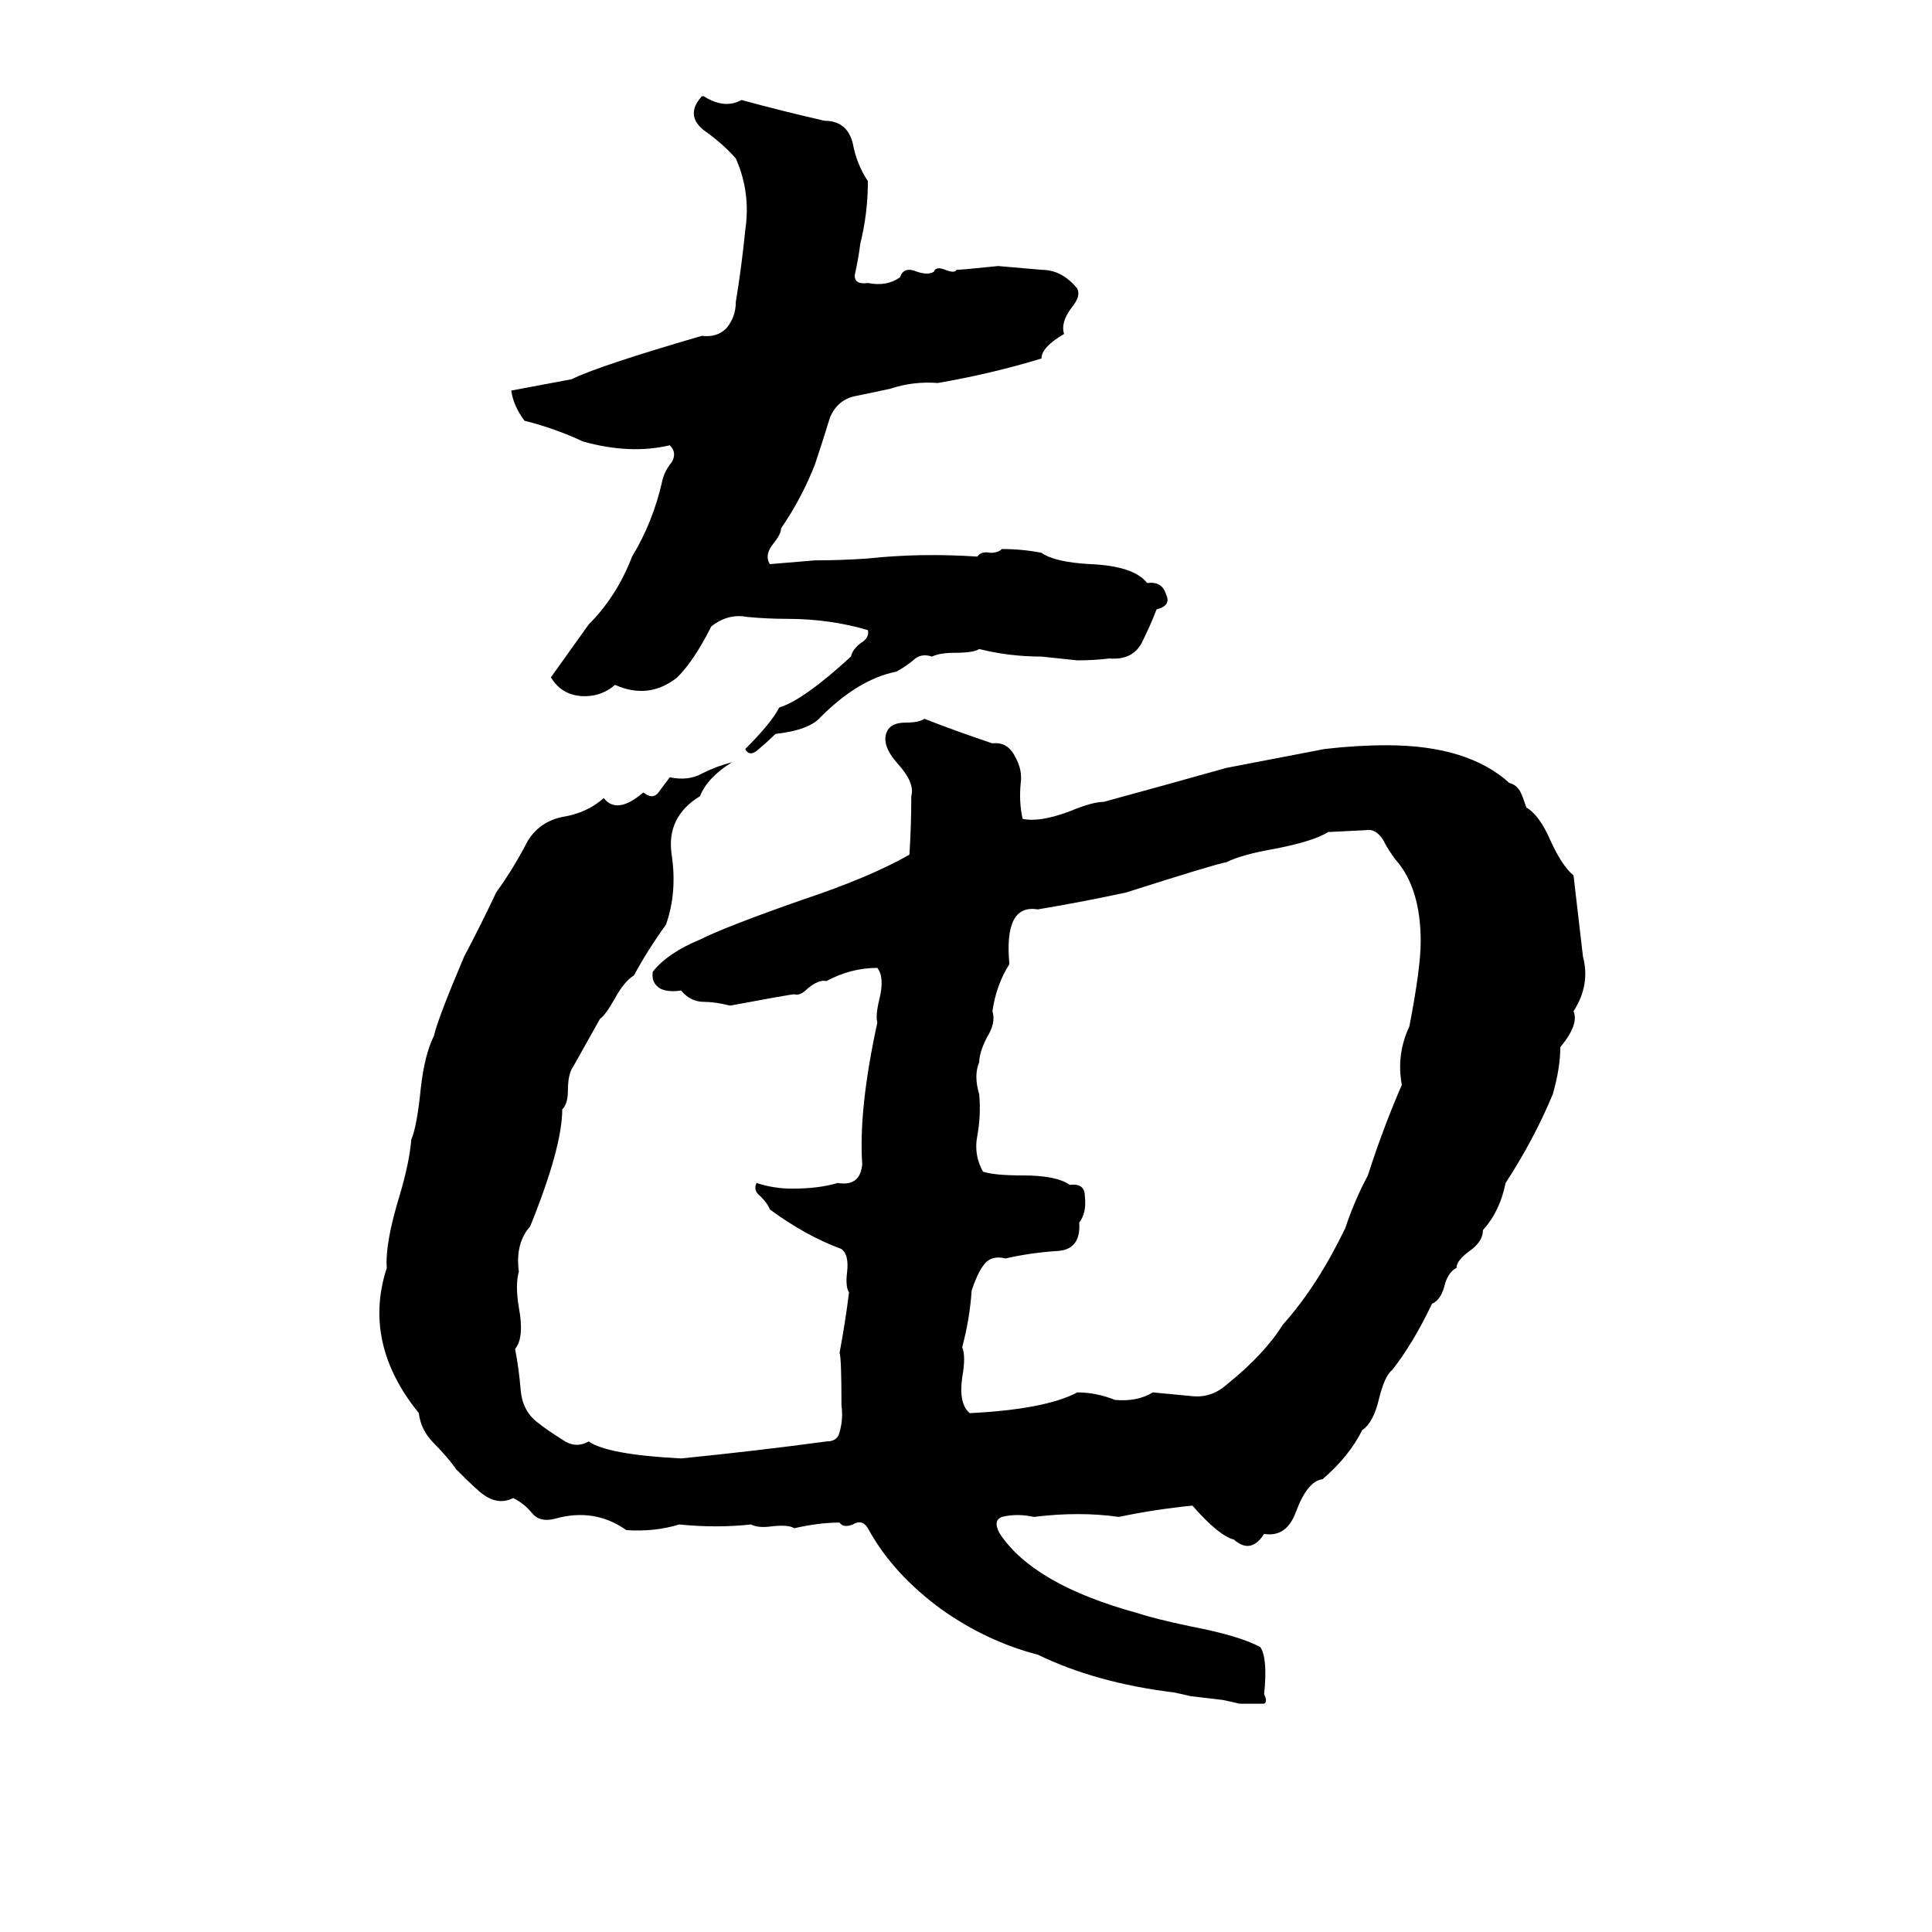 <svg xmlns="http://www.w3.org/2000/svg" viewBox="0 -800 1024 1024">
	<path fill="#000000" d="M372 -749H373Q384 -742 393 -747Q415 -741 437 -736Q449 -736 452 -724Q454 -713 460 -704Q460 -687 456 -671Q455 -663 453 -654Q453 -649 460 -650Q470 -648 477 -653Q479 -659 486 -656Q492 -654 495 -656Q496 -659 501 -657Q506 -655 507 -657Q510 -657 529 -659Q540 -658 552 -657Q563 -657 571 -647Q573 -643 568 -637Q562 -629 564 -623Q552 -616 552 -610Q526 -602 497 -597Q484 -598 472 -594Q463 -592 453 -590Q444 -588 440 -579Q436 -566 432 -554Q425 -536 414 -520Q414 -517 410 -512Q405 -506 408 -501Q420 -502 432 -503Q446 -503 460 -504Q488 -507 518 -505Q520 -508 525 -507Q529 -507 531 -509Q542 -509 552 -507Q559 -502 578 -501Q601 -500 608 -491Q616 -492 618 -485Q621 -479 613 -477Q610 -469 605 -459Q600 -450 588 -451Q580 -450 571 -450Q562 -451 552 -452Q535 -452 519 -456Q516 -454 506 -454Q498 -454 494 -452Q488 -454 484 -450Q479 -446 475 -444Q455 -440 435 -420Q429 -413 411 -411Q407 -407 401 -402Q397 -399 395 -403Q409 -417 413 -425Q426 -429 451 -452Q452 -456 456 -459Q461 -462 460 -466Q440 -472 417 -472Q407 -472 396 -473Q386 -475 377 -468Q368 -450 359 -441Q344 -429 326 -437Q319 -431 310 -431Q298 -431 292 -441Q302 -455 312 -469Q327 -484 335 -505Q346 -523 351 -545Q352 -550 356 -555Q359 -560 355 -564Q334 -559 309 -566Q294 -573 278 -577Q272 -585 271 -593Q287 -596 303 -599Q317 -606 372 -622Q380 -621 385 -626Q390 -632 390 -640Q393 -658 395 -678Q398 -698 390 -716Q383 -724 373 -731Q363 -739 372 -749ZM490 -419Q508 -412 526 -406Q534 -407 538 -399Q542 -392 541 -385Q540 -375 542 -366Q551 -364 567 -370Q579 -375 585 -375Q618 -384 650 -393L702 -403Q719 -405 735 -405Q778 -405 800 -385Q804 -384 806 -380Q807 -378 809 -372Q816 -368 822 -354Q828 -341 834 -336L839 -293Q843 -278 834 -264Q837 -257 827 -245Q827 -234 823 -220Q813 -196 798 -173Q795 -158 786 -148Q786 -142 779 -137Q772 -132 772 -128Q768 -126 766 -120Q764 -111 759 -109Q749 -88 738 -74Q734 -71 731 -59Q728 -46 722 -42Q715 -28 701 -16Q693 -15 687 1Q682 15 670 13Q663 24 654 16Q646 14 632 -2Q612 0 593 4Q572 1 548 4Q539 2 531 4Q526 6 530 13Q548 40 603 55Q612 58 631 62Q657 67 668 73Q672 79 670 98Q672 102 670 103Q664 103 657 103Q653 102 648 101L631 99Q627 98 622 97Q581 92 550 77Q523 70 499 53Q473 34 460 10Q457 5 452 8Q447 10 445 7Q434 7 421 10Q418 8 409 9Q402 10 398 8Q380 10 360 8Q347 12 332 11Q315 -1 294 5Q286 7 282 2Q278 -3 272 -6Q264 -2 256 -8Q253 -10 242 -21Q237 -28 230 -35Q223 -42 222 -51Q192 -88 205 -128Q204 -141 212 -167Q217 -184 218 -196Q221 -203 223 -223Q225 -241 230 -251Q232 -260 246 -293Q255 -310 263 -327Q271 -338 278 -351Q284 -364 298 -367Q311 -369 320 -377Q327 -368 341 -380Q346 -376 349 -380Q352 -384 355 -388Q365 -386 372 -390Q380 -394 388 -396Q375 -388 371 -378Q353 -367 356 -347Q359 -327 353 -310Q343 -296 336 -283Q331 -280 326 -271Q321 -262 318 -260L304 -235Q301 -231 301 -222Q301 -215 298 -212Q298 -192 281 -150Q273 -141 275 -126Q273 -119 275 -107Q278 -91 273 -85Q275 -75 276 -63Q277 -52 285 -46Q290 -42 298 -37Q305 -32 312 -36Q322 -29 361 -27Q401 -31 438 -36Q444 -36 445 -41Q447 -48 446 -55Q446 -80 445 -83Q448 -99 450 -115Q448 -118 449 -126Q450 -135 446 -138Q427 -145 408 -159Q407 -162 403 -166Q399 -169 401 -173Q410 -170 420 -170Q434 -170 444 -173Q456 -171 457 -183Q455 -212 465 -258Q464 -262 466 -270Q469 -282 465 -287Q451 -287 438 -280Q434 -281 428 -276Q424 -272 421 -273Q419 -273 387 -267Q379 -269 373 -269Q366 -269 361 -275Q354 -274 350 -276Q345 -279 346 -285Q354 -295 371 -302Q385 -309 425 -323Q461 -335 482 -347Q483 -362 483 -378Q485 -385 476 -395Q467 -405 470 -412Q472 -417 480 -417Q487 -417 490 -419ZM724 -360L704 -359Q696 -354 675 -350Q658 -347 650 -343Q644 -342 597 -327Q574 -322 550 -318Q532 -321 535 -289Q528 -278 526 -264Q528 -258 523 -250Q519 -242 519 -237Q516 -230 519 -220Q520 -209 518 -198Q516 -188 521 -179Q527 -177 542 -177Q560 -177 567 -172Q575 -173 575 -166Q576 -157 572 -152Q573 -138 561 -137Q546 -136 533 -133Q525 -135 521 -129Q518 -125 515 -116Q514 -101 510 -86Q512 -81 510 -70Q508 -56 514 -51Q554 -53 571 -62Q581 -62 591 -58Q603 -57 611 -62Q622 -61 632 -60Q642 -59 650 -66Q670 -82 680 -98Q698 -118 713 -149Q718 -164 725 -177Q733 -202 743 -225Q740 -241 747 -256Q753 -287 753 -301Q753 -329 740 -344Q736 -349 733 -355Q729 -361 724 -360Z"/>
</svg>